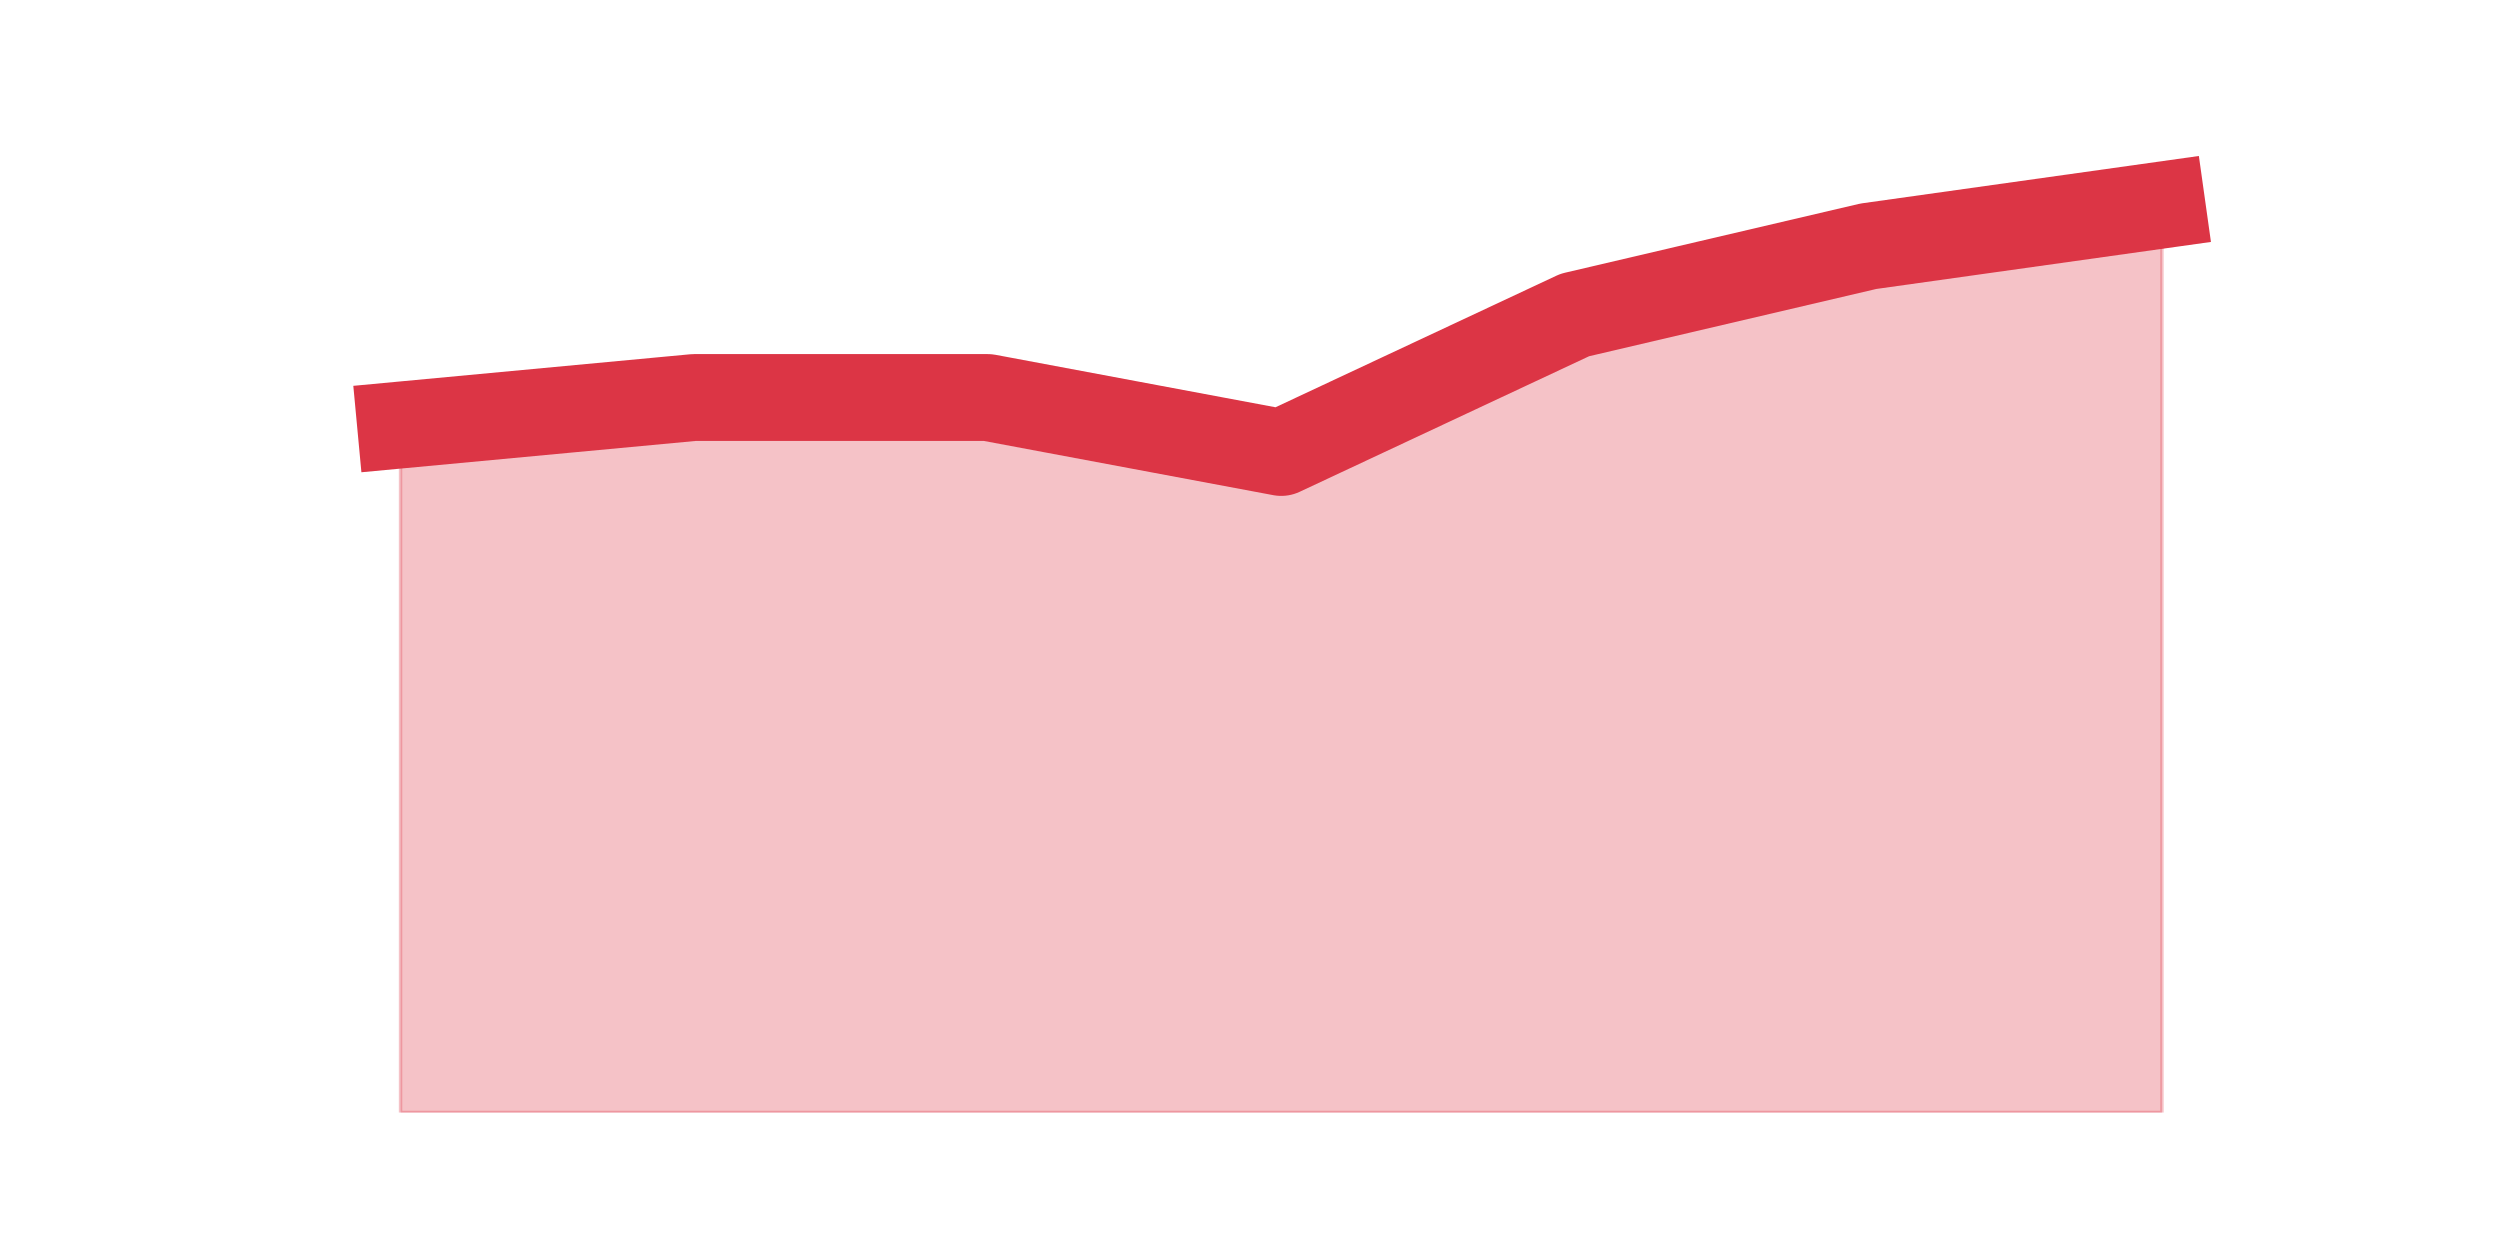 <?xml version="1.0" encoding="utf-8" standalone="no"?>
<!DOCTYPE svg PUBLIC "-//W3C//DTD SVG 1.1//EN"
  "http://www.w3.org/Graphics/SVG/1.1/DTD/svg11.dtd">
<svg height="360pt" version="1.1" viewBox="0 0 720 360" width="720pt" xmlns="http://www.w3.org/2000/svg" xmlns:xlink="http://www.w3.org/1999/xlink">
 <defs>
  <style type="text/css">*{stroke-linecap:butt;stroke-linejoin:round;}</style>
 </defs>
 <g id="figure_1">
  <g id="patch_1">
   <path d="M 0 360 
L 720 360 
L 720 0 
L 0 0 
z
" style="fill:none;"/>
  </g>
  <g id="axes_1">
   <g id="matplotlib.axis_1"/>
   <g id="matplotlib.axis_2"/>
   <g id="PolyCollection_1">
    <defs>
     <path d="M 115.364 -237.6 
L 115.364 -39.6 
L 199.909 -39.6 
L 284.455 -39.6 
L 369 -39.6 
L 453.545 -39.6 
L 538.091 -39.6 
L 622.636 -39.6 
L 622.636 -300.96 
L 622.636 -300.96 
L 538.091 -289.08 
L 453.545 -269.28 
L 369 -229.68 
L 284.455 -245.52 
L 199.909 -245.52 
L 115.364 -237.6 
z
" id="m80c60219a1" style="stroke:#dc3545;stroke-opacity:0.3;"/>
    </defs>
    <g clip-path="url(#pbea5249a2e)">
     <use style="fill:#dc3545;fill-opacity:0.3;stroke:#dc3545;stroke-opacity:0.3;" x="0" xlink:href="#m80c60219a1" y="360"/>
    </g>
   </g>
   <g id="line2d_1">
    <path clip-path="url(#pbea5249a2e)" d="M 115.364 122.4 
L 199.909 114.48 
L 284.455 114.48 
L 369 130.32 
L 453.545 90.72 
L 538.091 70.92 
L 622.636 59.04 
" style="fill:none;stroke:#dc3545;stroke-linecap:square;stroke-width:25;"/>
   </g>
  </g>
 </g>
 <defs>
  <clipPath id="pbea5249a2e">
   <rect height="277.2" width="558" x="90" y="43.2"/>
  </clipPath>
 </defs>
</svg>
